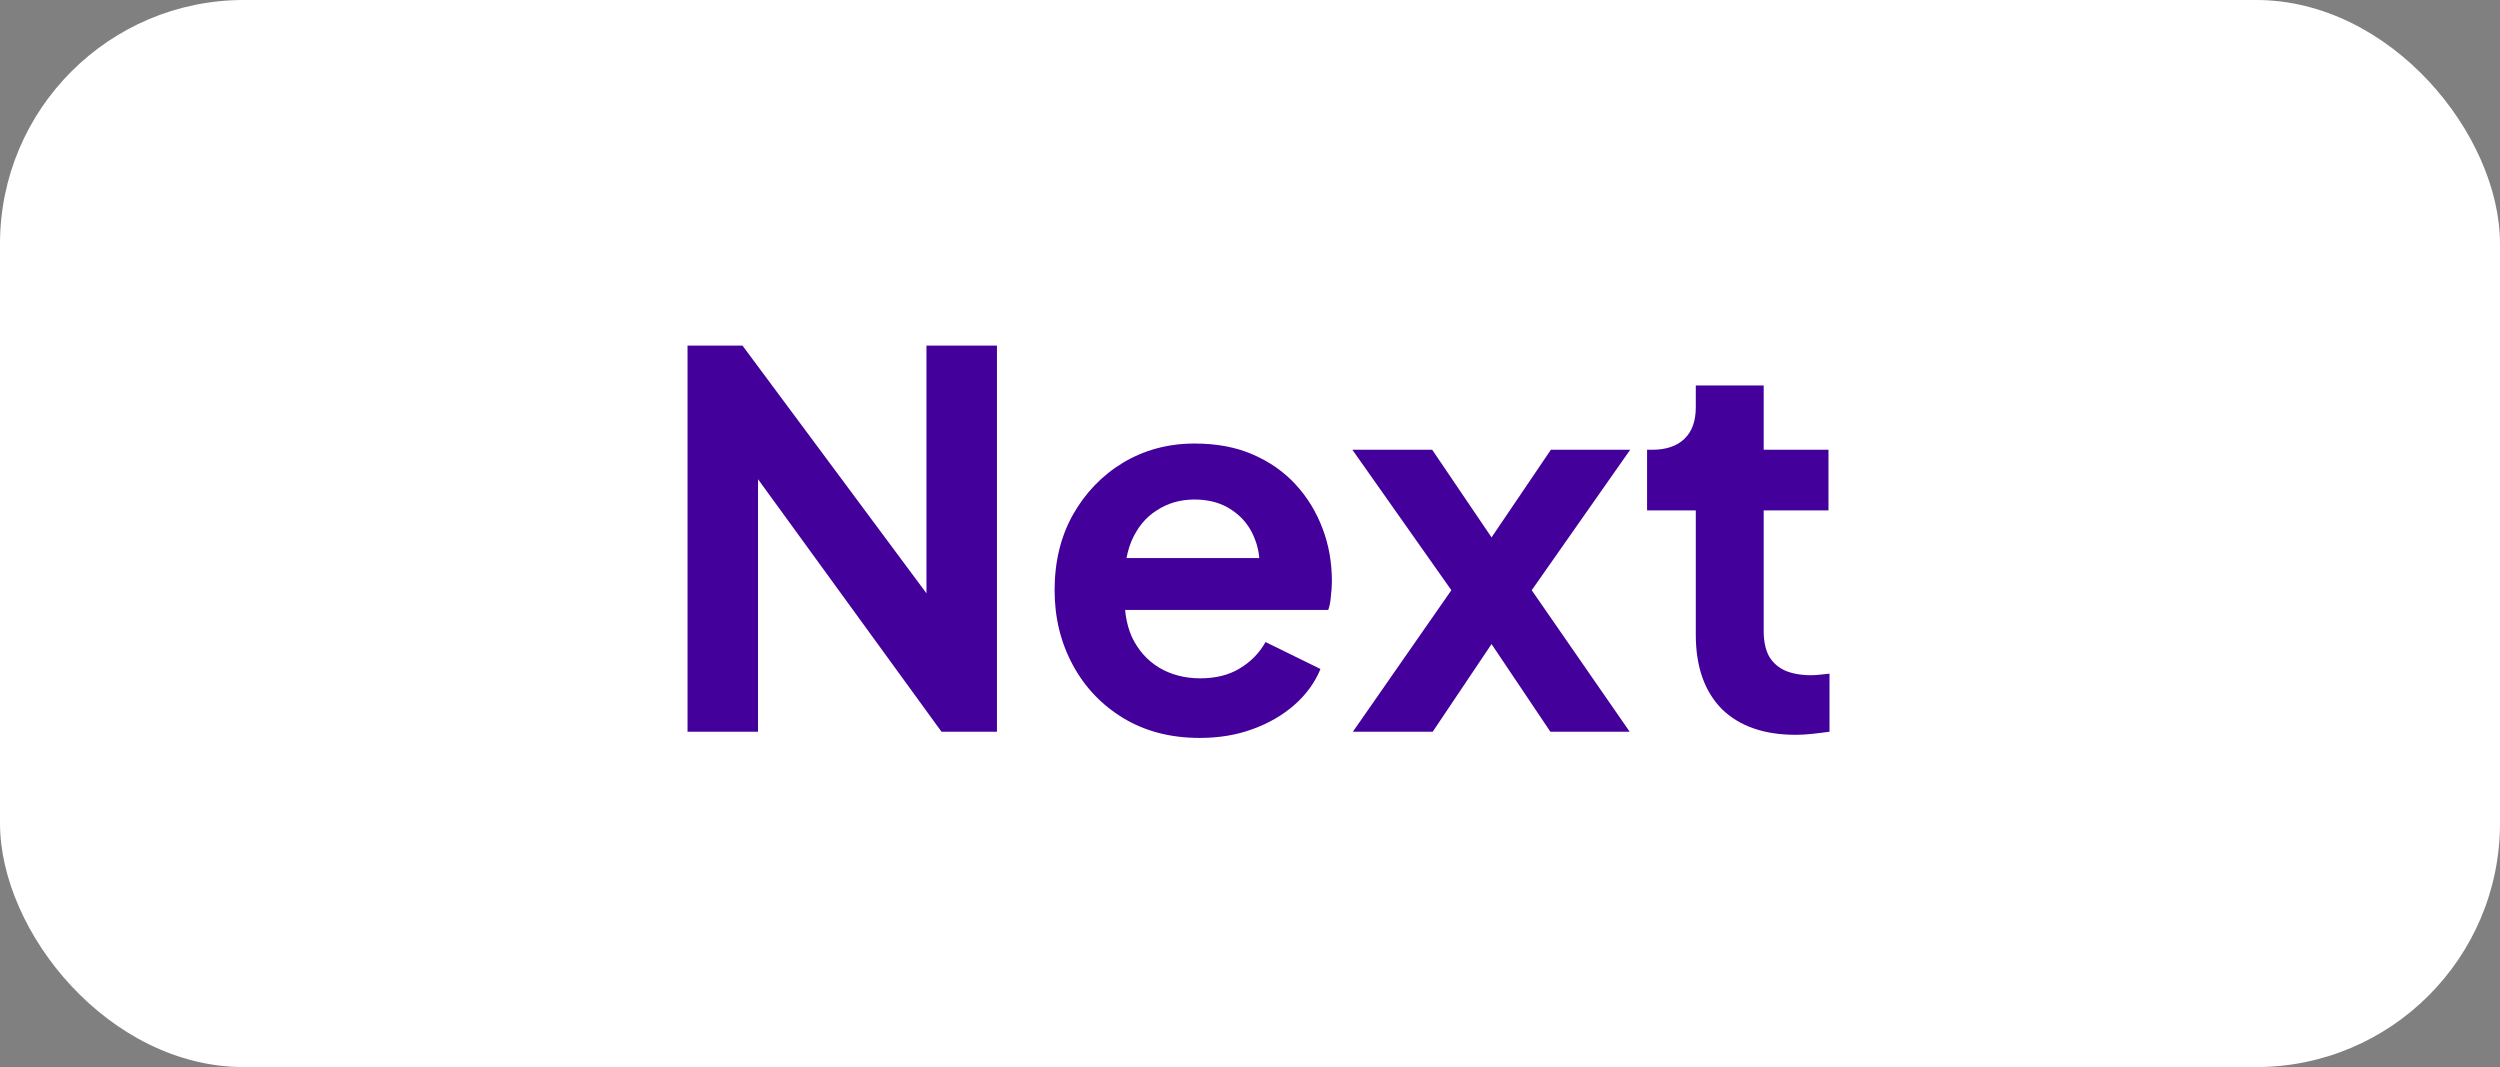 <svg width="82" height="35" viewBox="0 0 82 35" fill="none" xmlns="http://www.w3.org/2000/svg">
<rect x="0" y="0" width="82" height="35" fill="#808080" stroke="none"/>
<rect width="82" height="35" rx="8" fill="white"/>
<path d="M22.551 24V11.335H24.353L31.323 20.719L30.388 20.906V11.335H32.7V24H30.881L24.013 14.548L24.863 14.361V24H22.551ZM39.351 24.204C38.399 24.204 37.566 23.989 36.852 23.558C36.138 23.127 35.582 22.544 35.186 21.807C34.789 21.07 34.591 20.254 34.591 19.359C34.591 18.43 34.789 17.608 35.186 16.894C35.594 16.169 36.143 15.596 36.835 15.177C37.537 14.758 38.319 14.548 39.181 14.548C39.906 14.548 40.541 14.667 41.085 14.905C41.64 15.143 42.11 15.472 42.496 15.891C42.881 16.31 43.176 16.792 43.38 17.336C43.584 17.869 43.686 18.447 43.686 19.07C43.686 19.229 43.674 19.393 43.652 19.563C43.64 19.733 43.612 19.88 43.567 20.005H36.427V18.305H42.309L41.255 19.104C41.357 18.583 41.328 18.118 41.17 17.71C41.022 17.302 40.773 16.979 40.422 16.741C40.082 16.503 39.668 16.384 39.181 16.384C38.716 16.384 38.302 16.503 37.94 16.741C37.577 16.968 37.299 17.308 37.107 17.761C36.925 18.203 36.857 18.741 36.903 19.376C36.857 19.943 36.931 20.447 37.124 20.889C37.328 21.32 37.622 21.654 38.008 21.892C38.404 22.13 38.858 22.249 39.368 22.249C39.878 22.249 40.308 22.141 40.66 21.926C41.022 21.711 41.306 21.422 41.51 21.059L43.312 21.943C43.13 22.385 42.847 22.776 42.462 23.116C42.076 23.456 41.617 23.722 41.085 23.915C40.563 24.108 39.985 24.204 39.351 24.204ZM44.375 24L47.605 19.359L44.358 14.752H46.976L49.509 18.492H48.336L50.869 14.752H53.47L50.24 19.359L53.453 24H50.852L48.353 20.277H49.492L46.993 24H44.375ZM58.903 24.102C57.861 24.102 57.05 23.819 56.472 23.252C55.906 22.674 55.622 21.864 55.622 20.821V16.741H54.024V14.752H54.194C54.648 14.752 54.999 14.633 55.248 14.395C55.498 14.157 55.622 13.811 55.622 13.358V12.644H57.849V14.752H59.974V16.741H57.849V20.702C57.849 21.008 57.9 21.269 58.002 21.484C58.116 21.699 58.286 21.864 58.512 21.977C58.75 22.09 59.051 22.147 59.413 22.147C59.493 22.147 59.583 22.141 59.685 22.13C59.799 22.119 59.906 22.107 60.008 22.096V24C59.85 24.023 59.668 24.045 59.464 24.068C59.26 24.091 59.073 24.102 58.903 24.102Z" fill="#43009B"/>
</svg>
